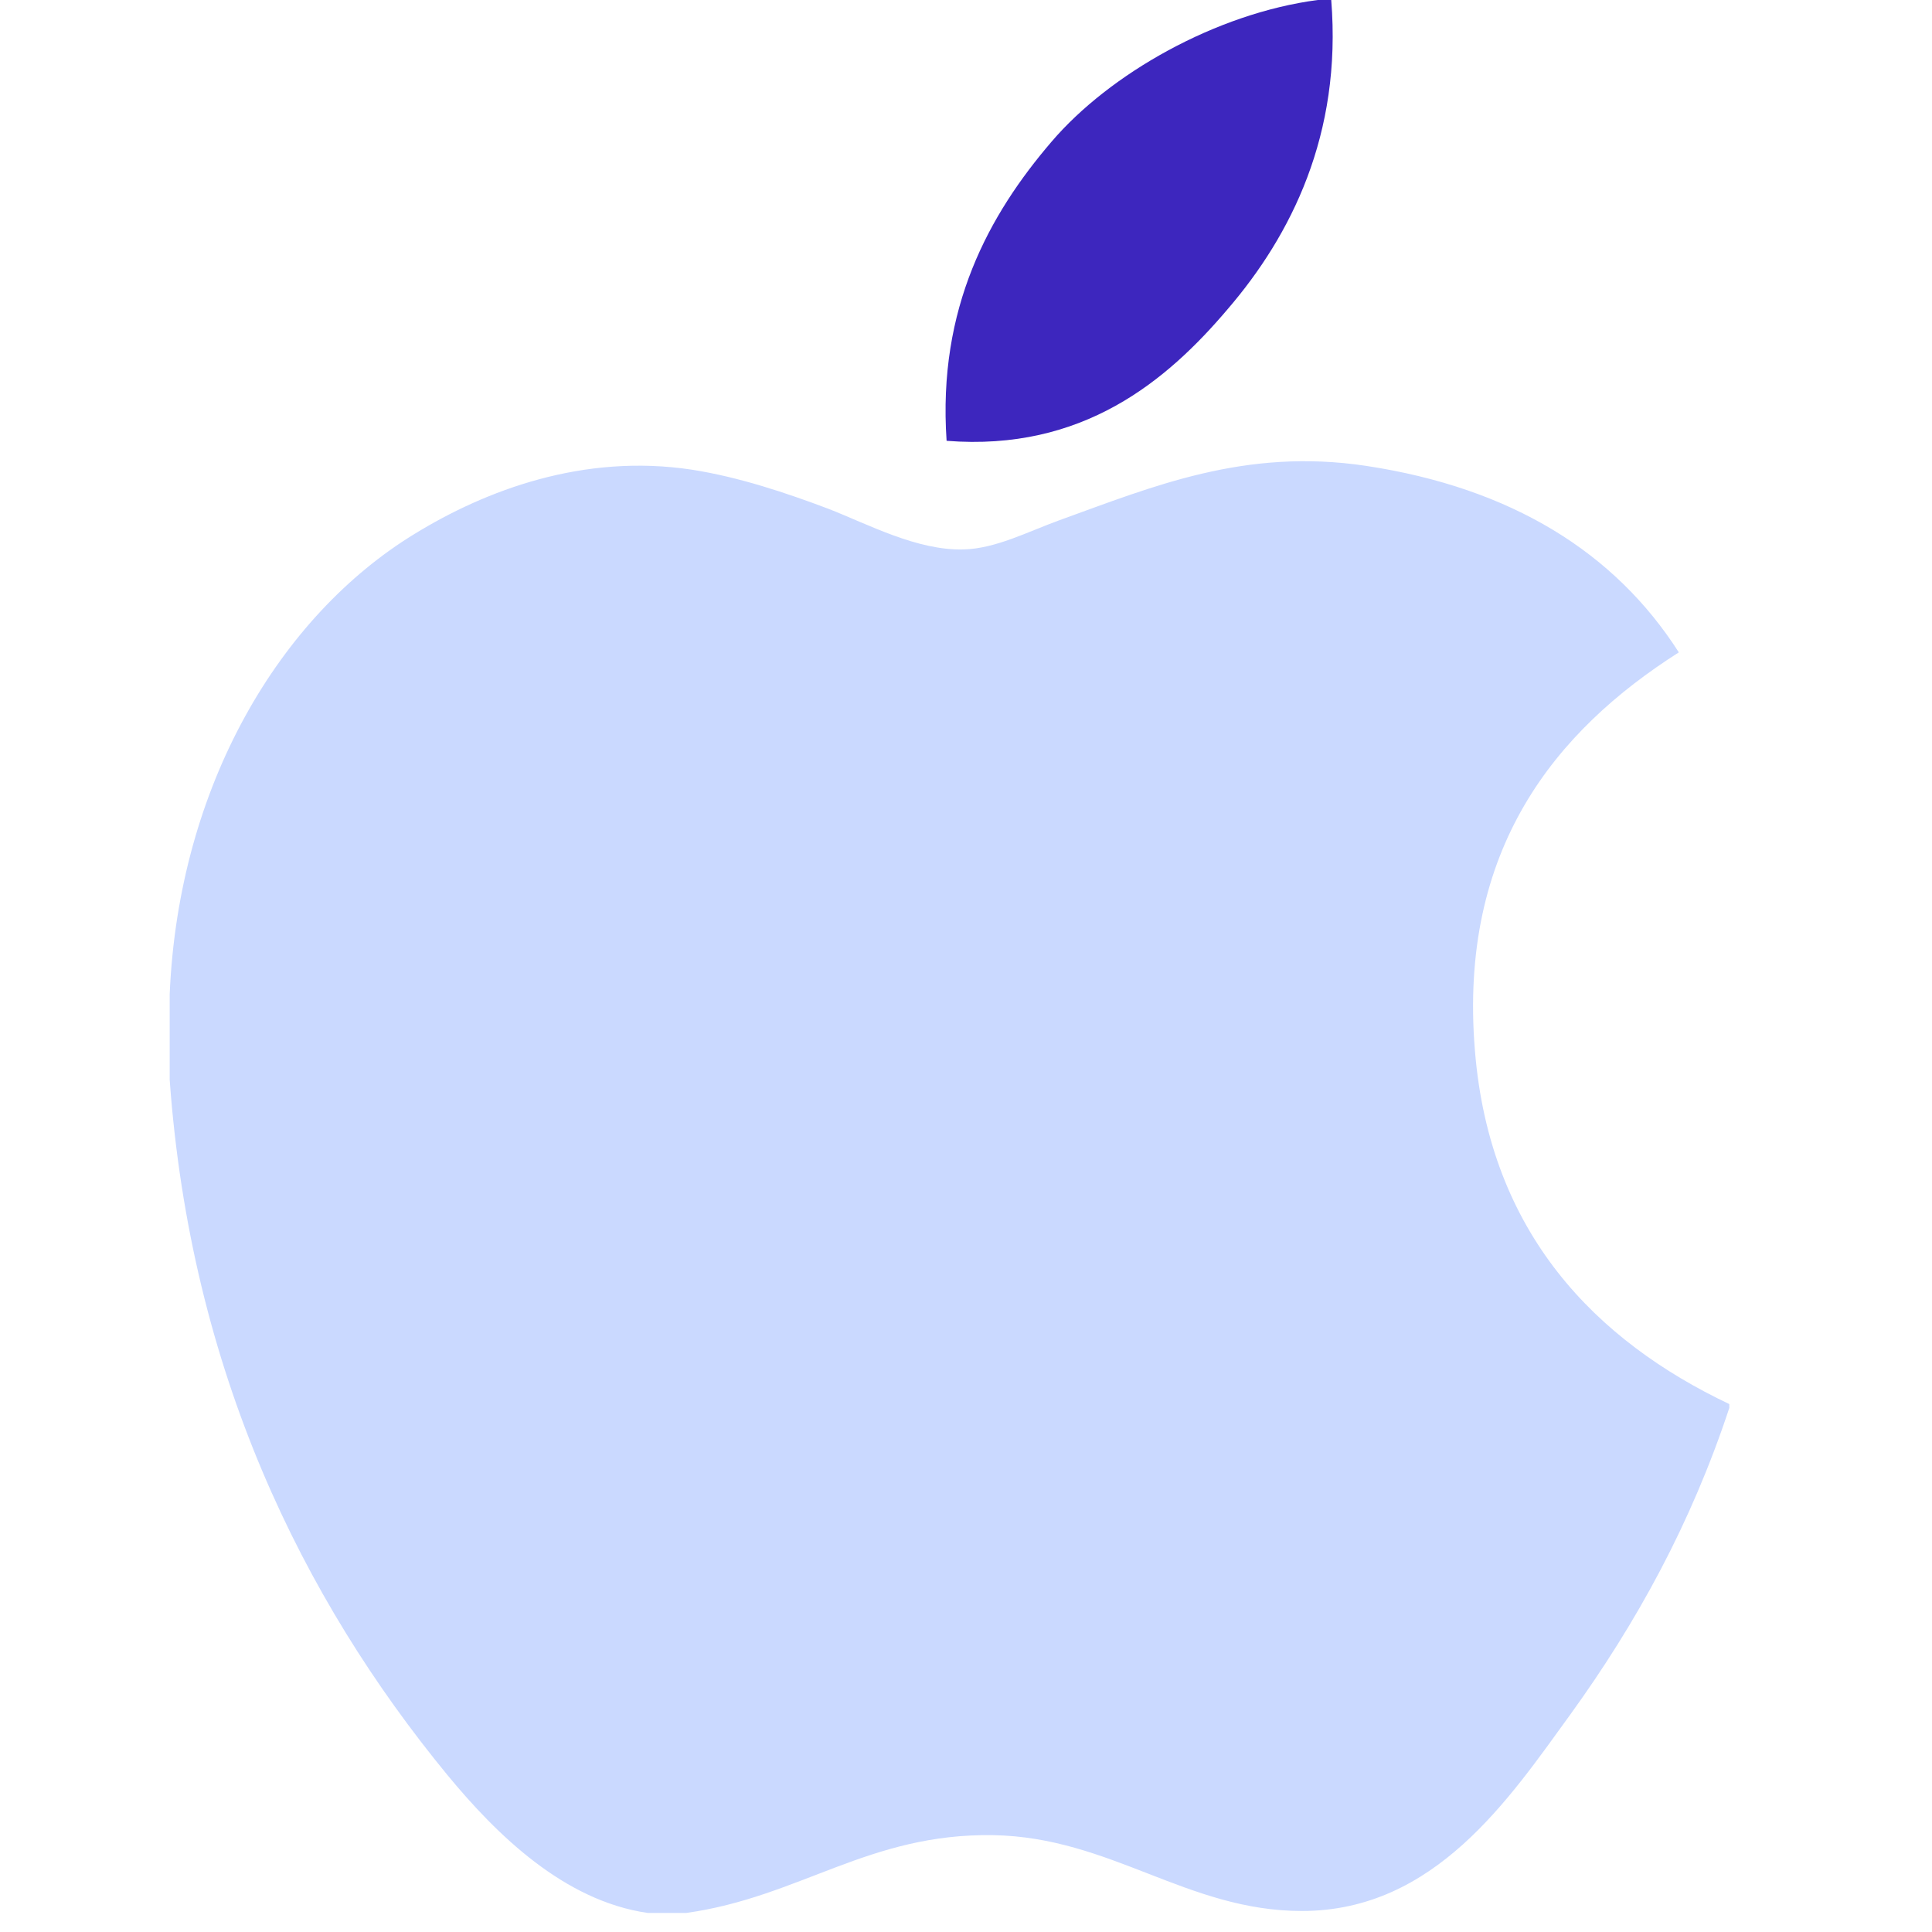 <svg xmlns="http://www.w3.org/2000/svg" width="24" height="24" viewBox="0 0 24 24">
    <g fill="none" fill-rule="nonzero">
        <path fill="#3d26be" d="M16.368 0h.169c.135 1.676-.504 2.928-1.282 3.835-.762.9-1.807 1.774-3.496 1.641-.113-1.652.528-2.811 1.304-3.716.72-.843 2.04-1.593 3.305-1.76z"/>
        <path fill="#CAD9FF" d="M21.482 17.443v.047c-.475 1.438-1.152 2.67-1.979 3.814-.754 1.038-1.679 2.435-3.33 2.435-1.426 0-2.373-.917-3.835-.942-1.547-.025-2.397.767-3.811.966h-.482c-1.038-.15-1.876-.972-2.487-1.713-1.8-2.19-3.19-5.017-3.45-8.636V12.35c.11-2.59 1.369-4.696 3.041-5.717.883-.542 2.097-1.004 3.448-.798.579.09 1.17.288 1.69.484.49.19 1.105.524 1.688.506.394-.011.786-.217 1.184-.362 1.164-.42 2.306-.902 3.81-.676 1.81.274 3.093 1.077 3.886 2.317-1.53.973-2.74 2.44-2.533 4.946.184 2.276 1.507 3.607 3.16 4.392z"/>
    </g>
</svg>
